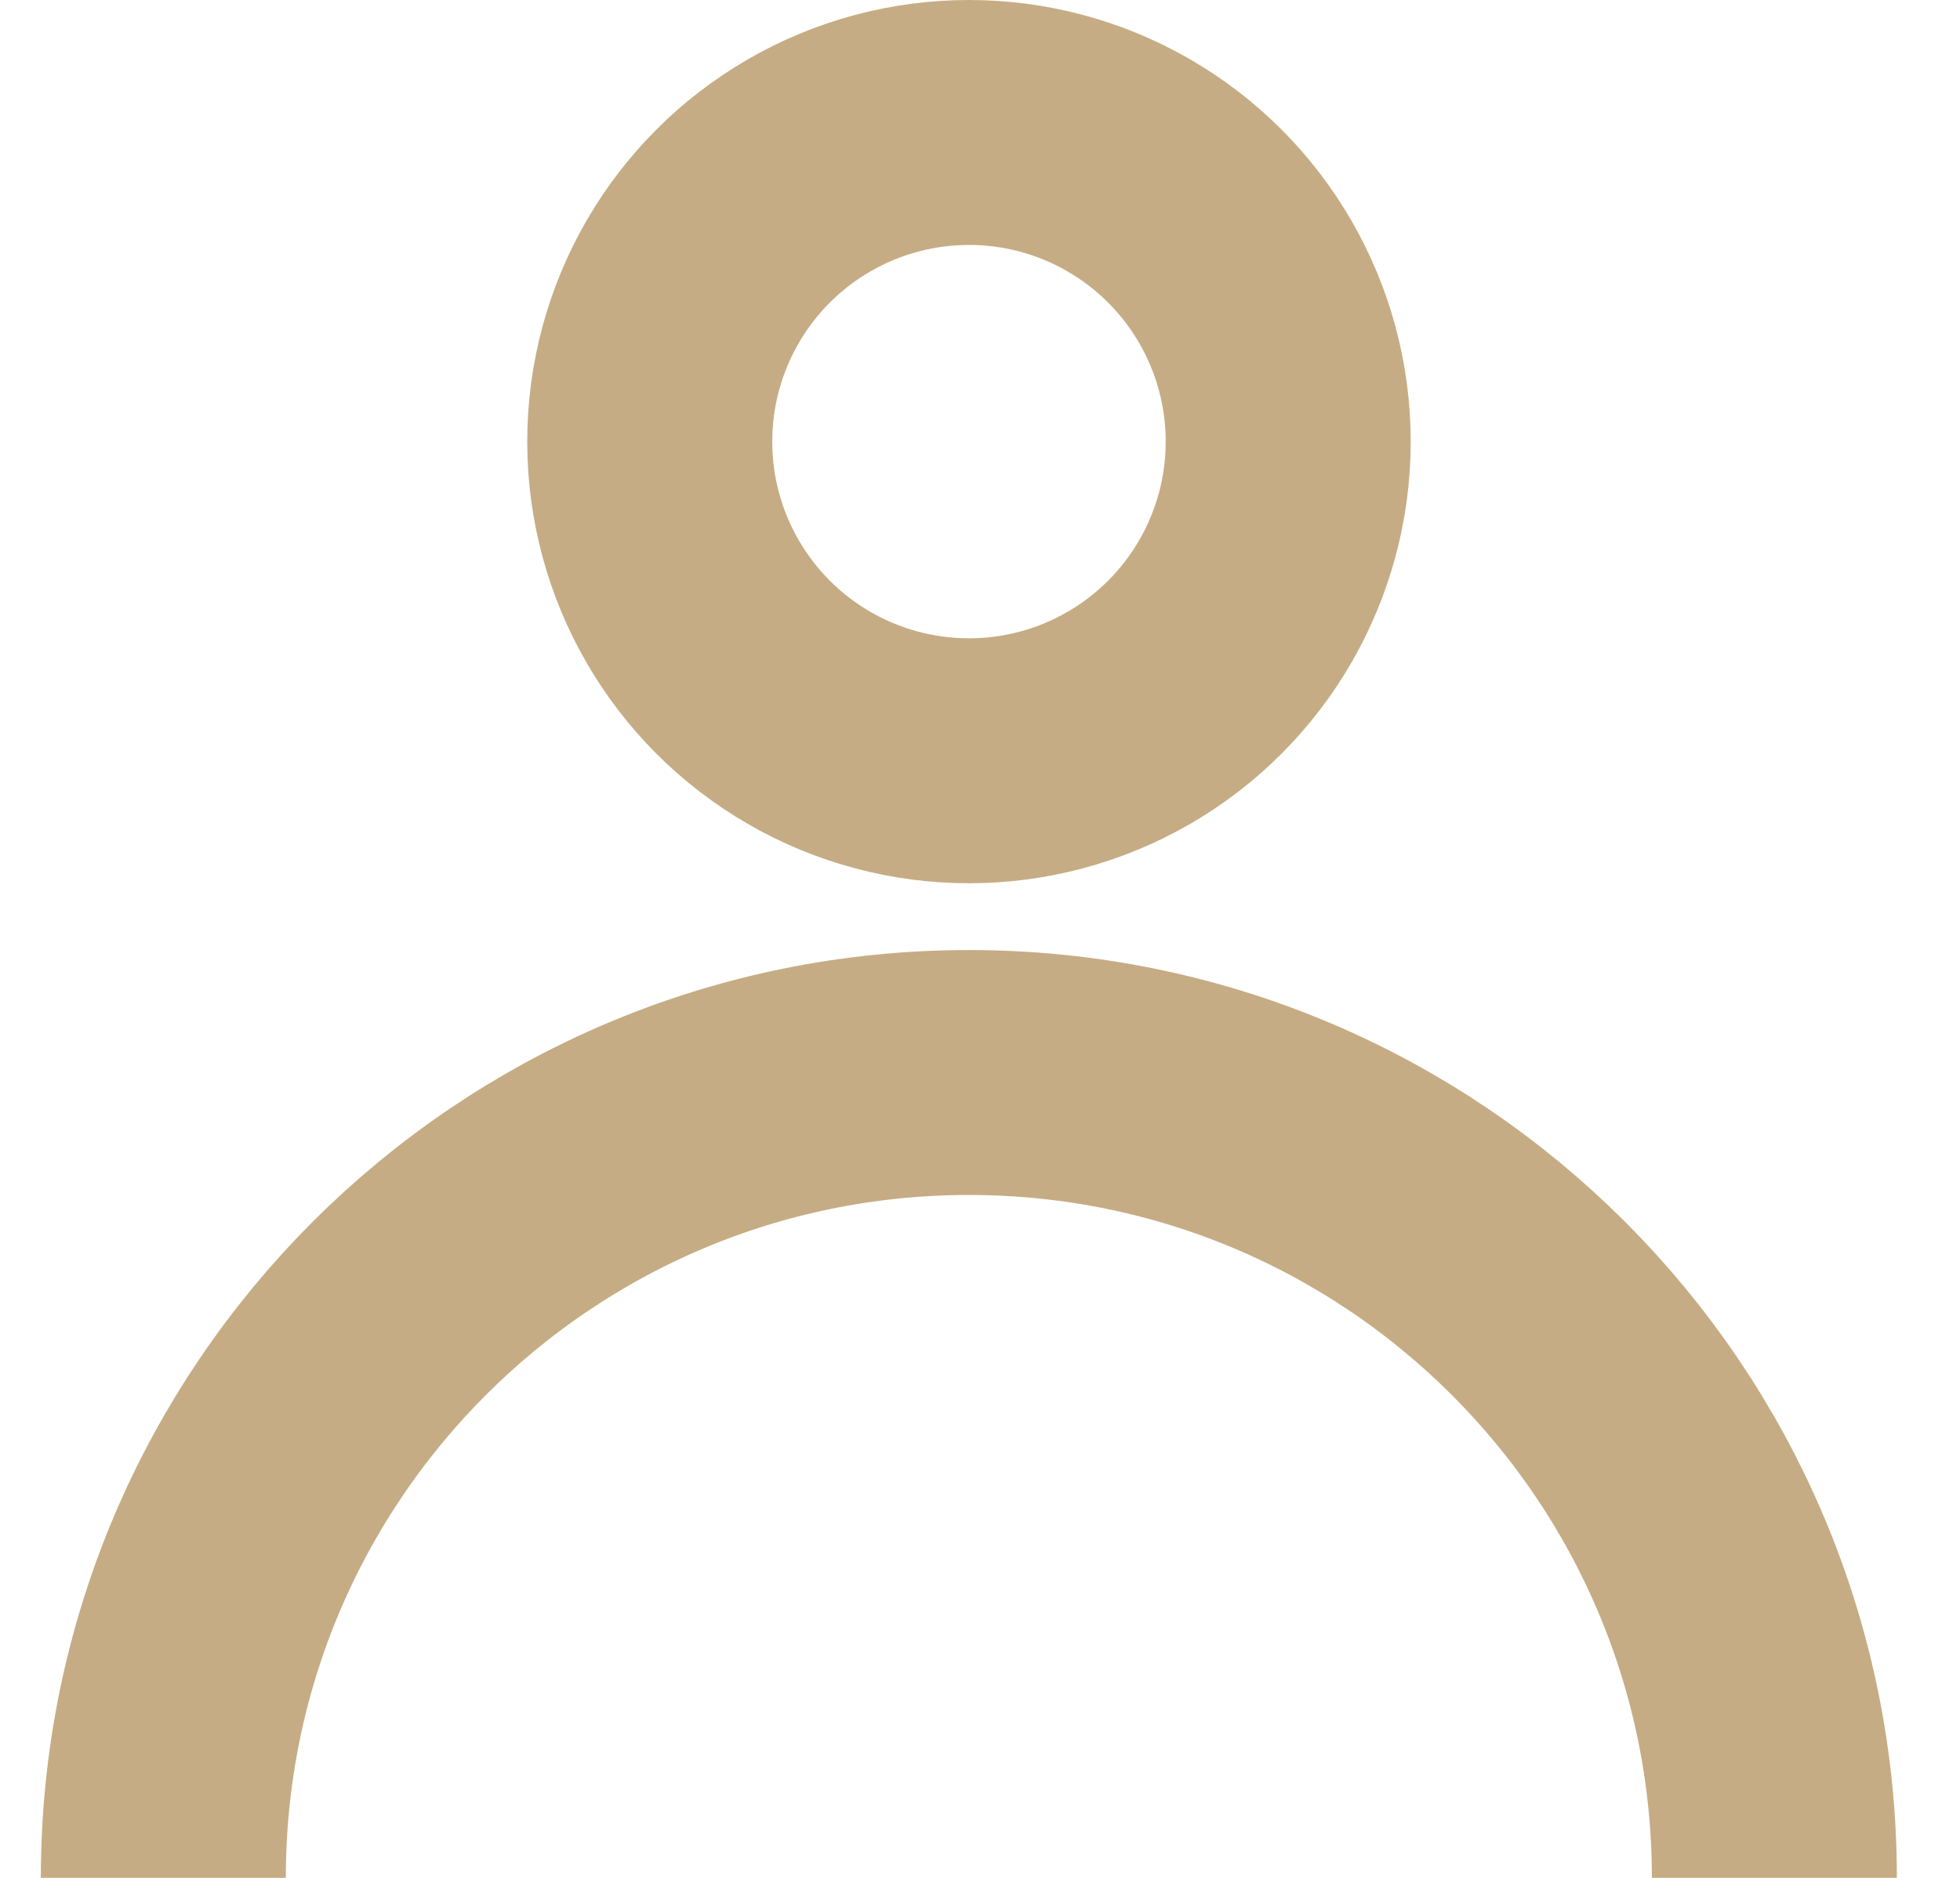 <svg width="24" height="23" viewBox="0 0 24 23" fill="none" xmlns="http://www.w3.org/2000/svg">
<circle cx="11.865" cy="5.409" r="3.909" stroke="#C6AC84" stroke-width="3"/>
<path d="M21.727 23C21.727 17.552 17.311 13.136 11.864 13.136C6.416 13.136 2 17.552 2 23" stroke="#C6AC84" stroke-width="3"/>
</svg>
